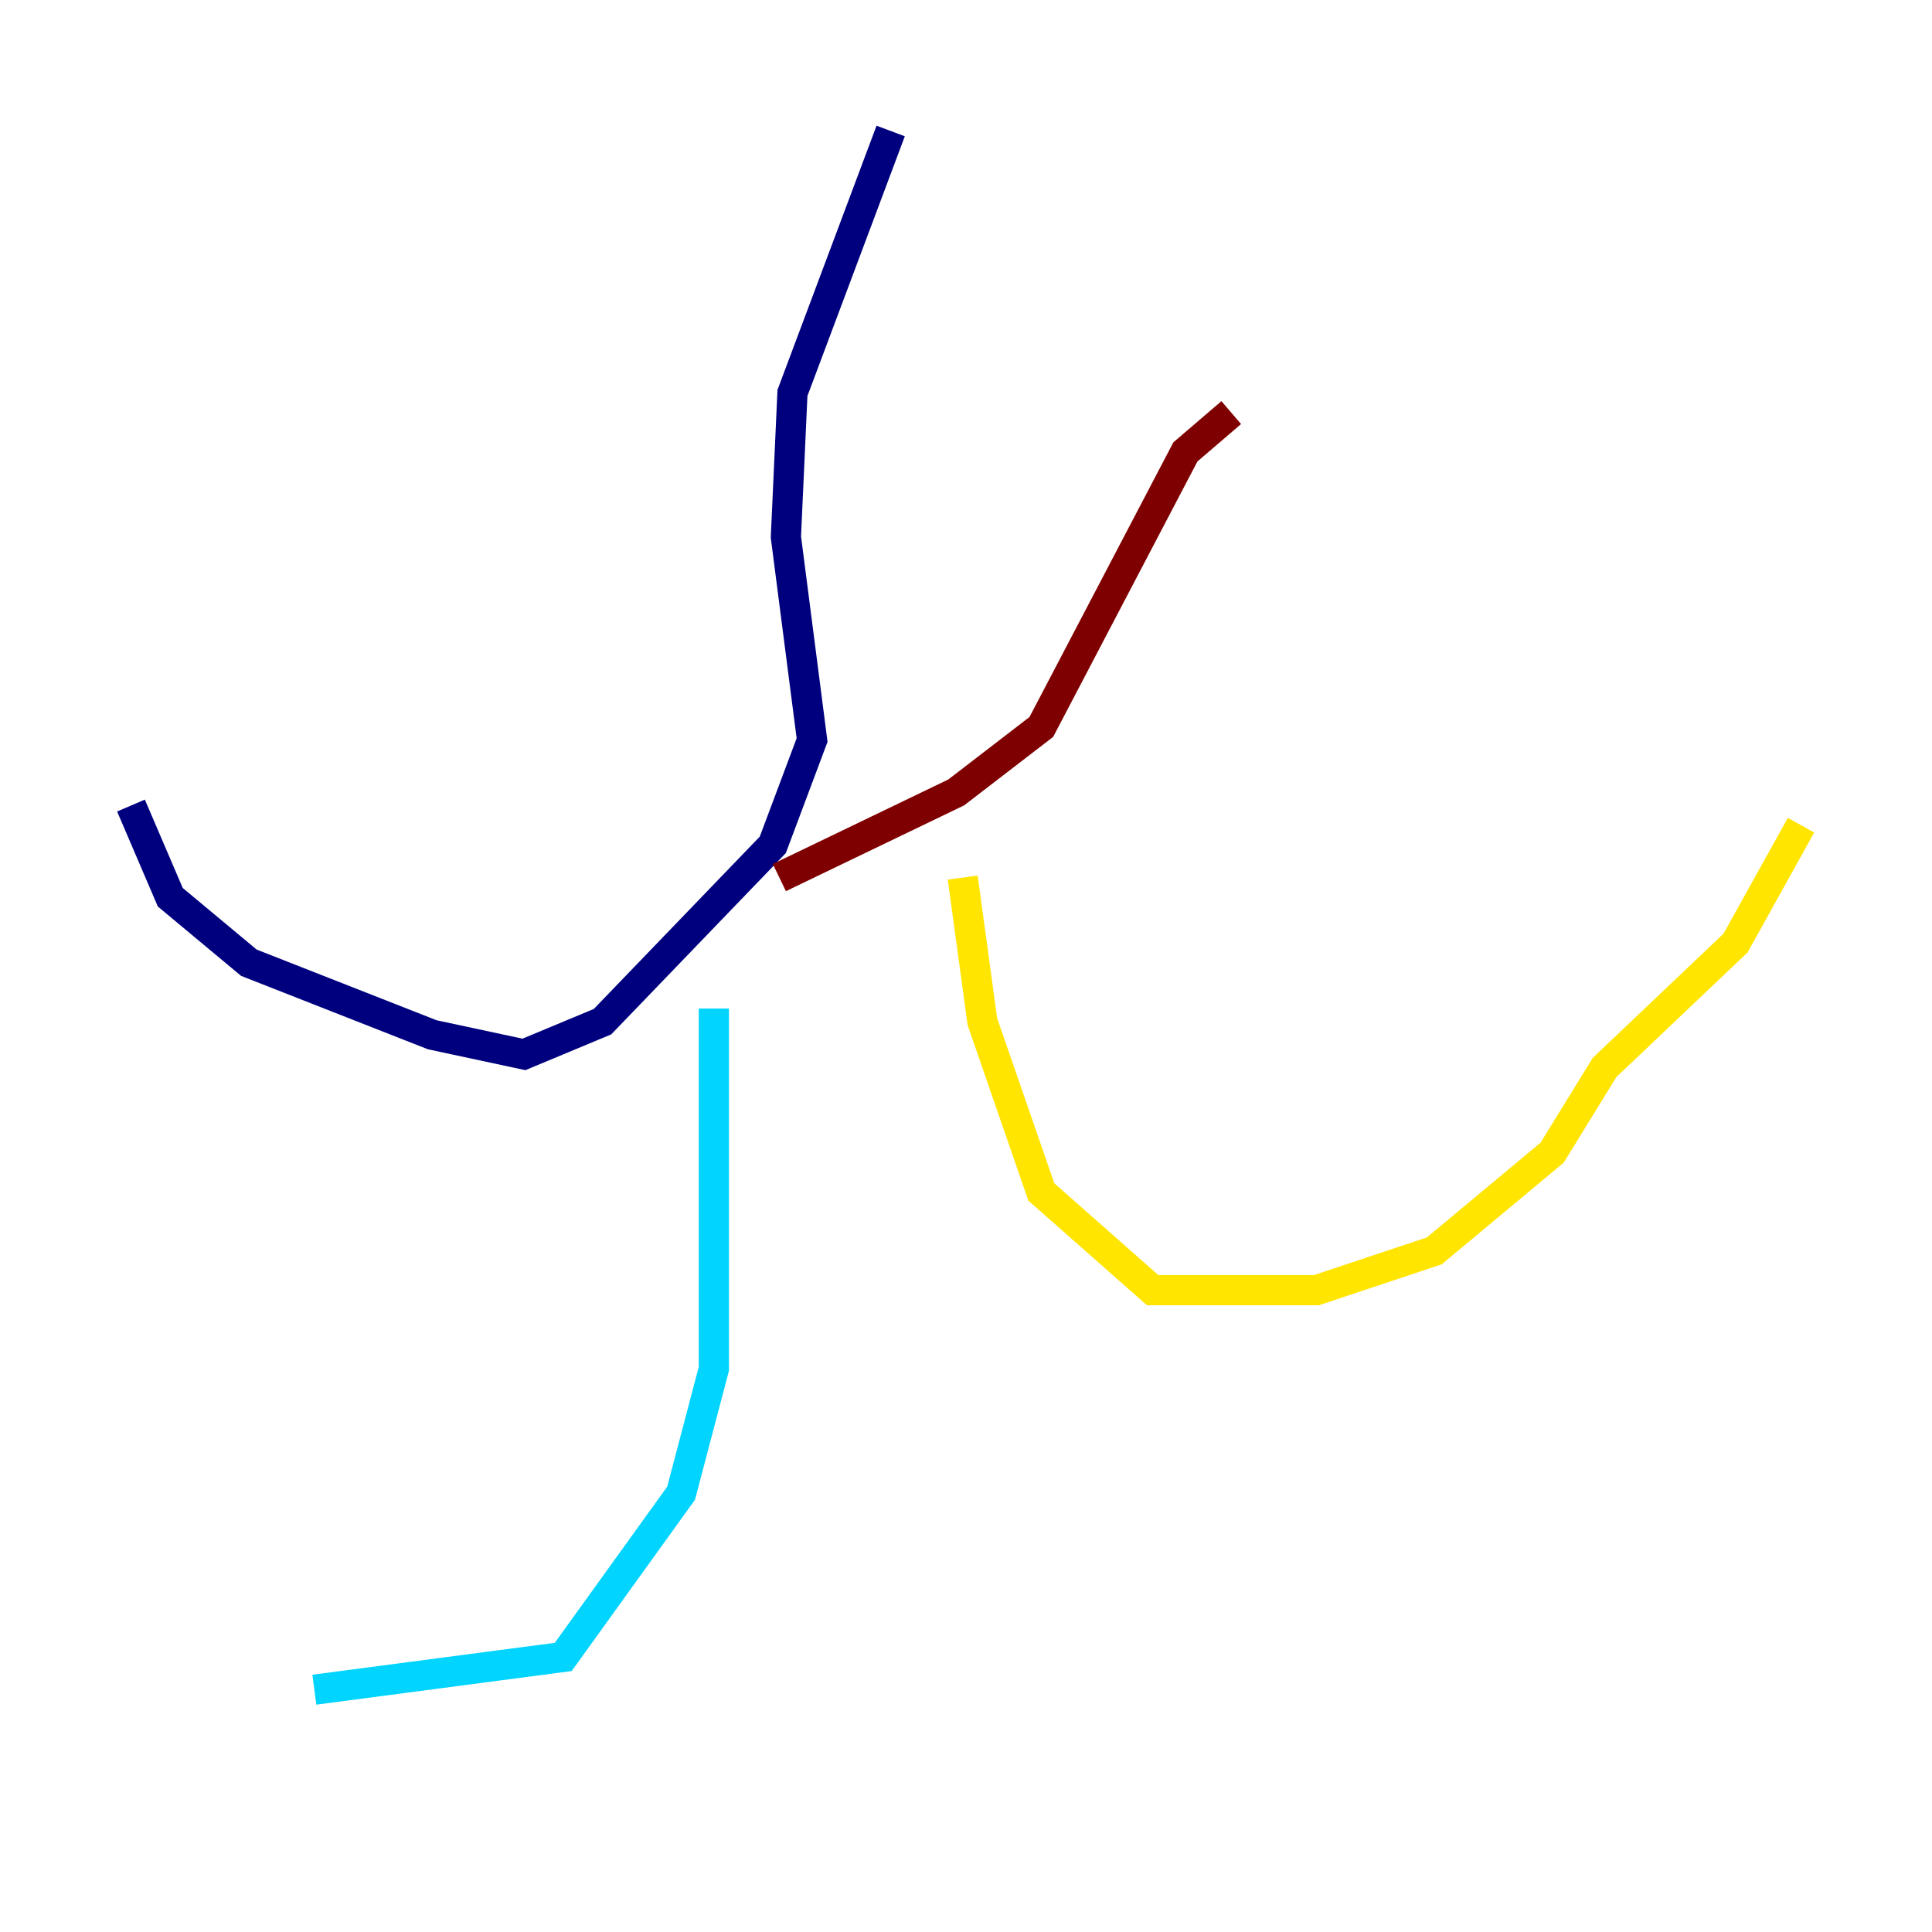 <?xml version="1.0" encoding="utf-8" ?>
<svg baseProfile="tiny" height="128" version="1.2" viewBox="0,0,128,128" width="128" xmlns="http://www.w3.org/2000/svg" xmlns:ev="http://www.w3.org/2001/xml-events" xmlns:xlink="http://www.w3.org/1999/xlink"><defs /><polyline fill="none" points="59.01,8.678 52.502,26.034 52.068,35.58 53.803,49.031 51.2,55.973 39.919,67.688 34.712,69.858 28.637,68.556 16.488,63.783 11.281,59.444 8.678,53.37" stroke="#00007f" stroke-width="2" /><polyline fill="none" points="47.295,66.82 47.295,90.685 45.125,98.929 37.315,109.776 20.827,111.946" stroke="#00d4ff" stroke-width="2" /><polyline fill="none" points="63.783,58.142 65.085,67.688 68.99,78.969 76.366,85.478 87.214,85.478 95.024,82.875 102.834,76.366 106.305,70.725 114.983,62.481 119.322,54.671" stroke="#ffe500" stroke-width="2" /><polyline fill="none" points="51.634,58.142 63.349,52.502 68.99,48.163 78.536,29.939 81.573,27.336" stroke="#7f0000" stroke-width="2" /></svg>